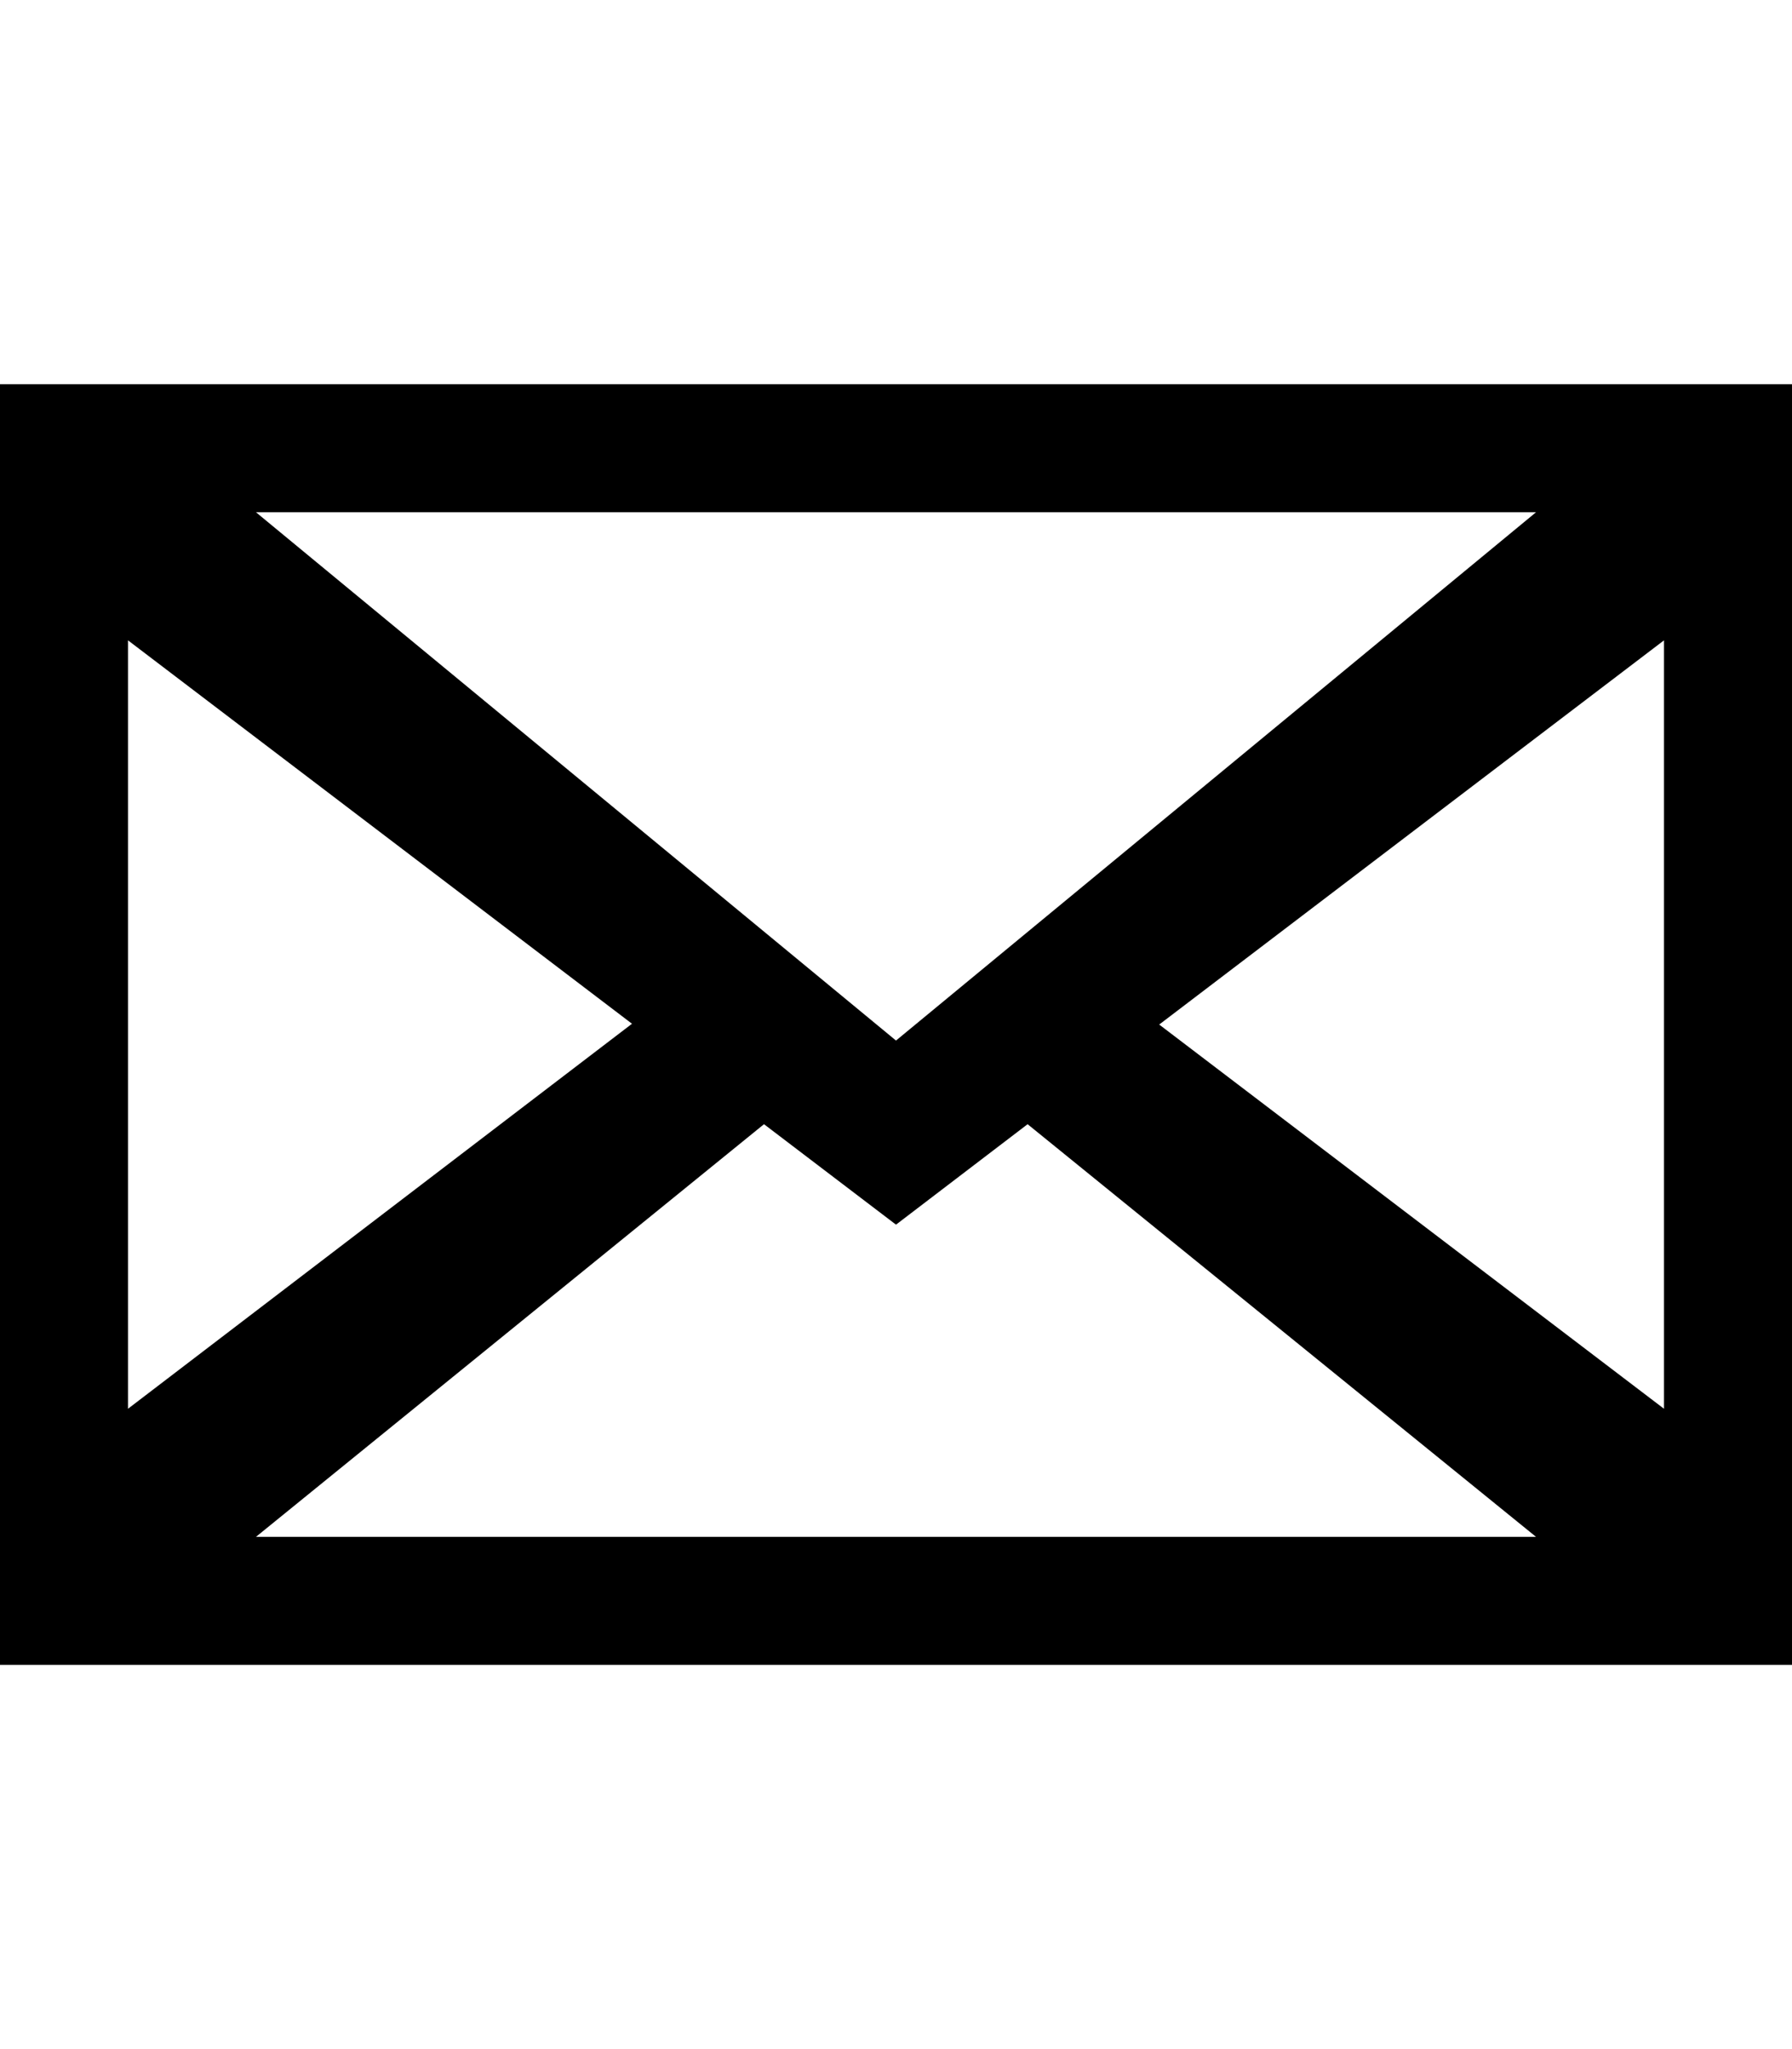 <svg height="512" width="448.0" xmlns="http://www.w3.org/2000/svg"><path d="m0 96v320h448v-320h-448z m384 32l-160 132-160-132h320z m-352 32l126 95.8-126 96.2v-192z m32 224l127-103.1 33 25.1 32.9-25.1 127.1 103.1h-320z m352-32l-126.2-96 126.2-96v192z" /></svg>